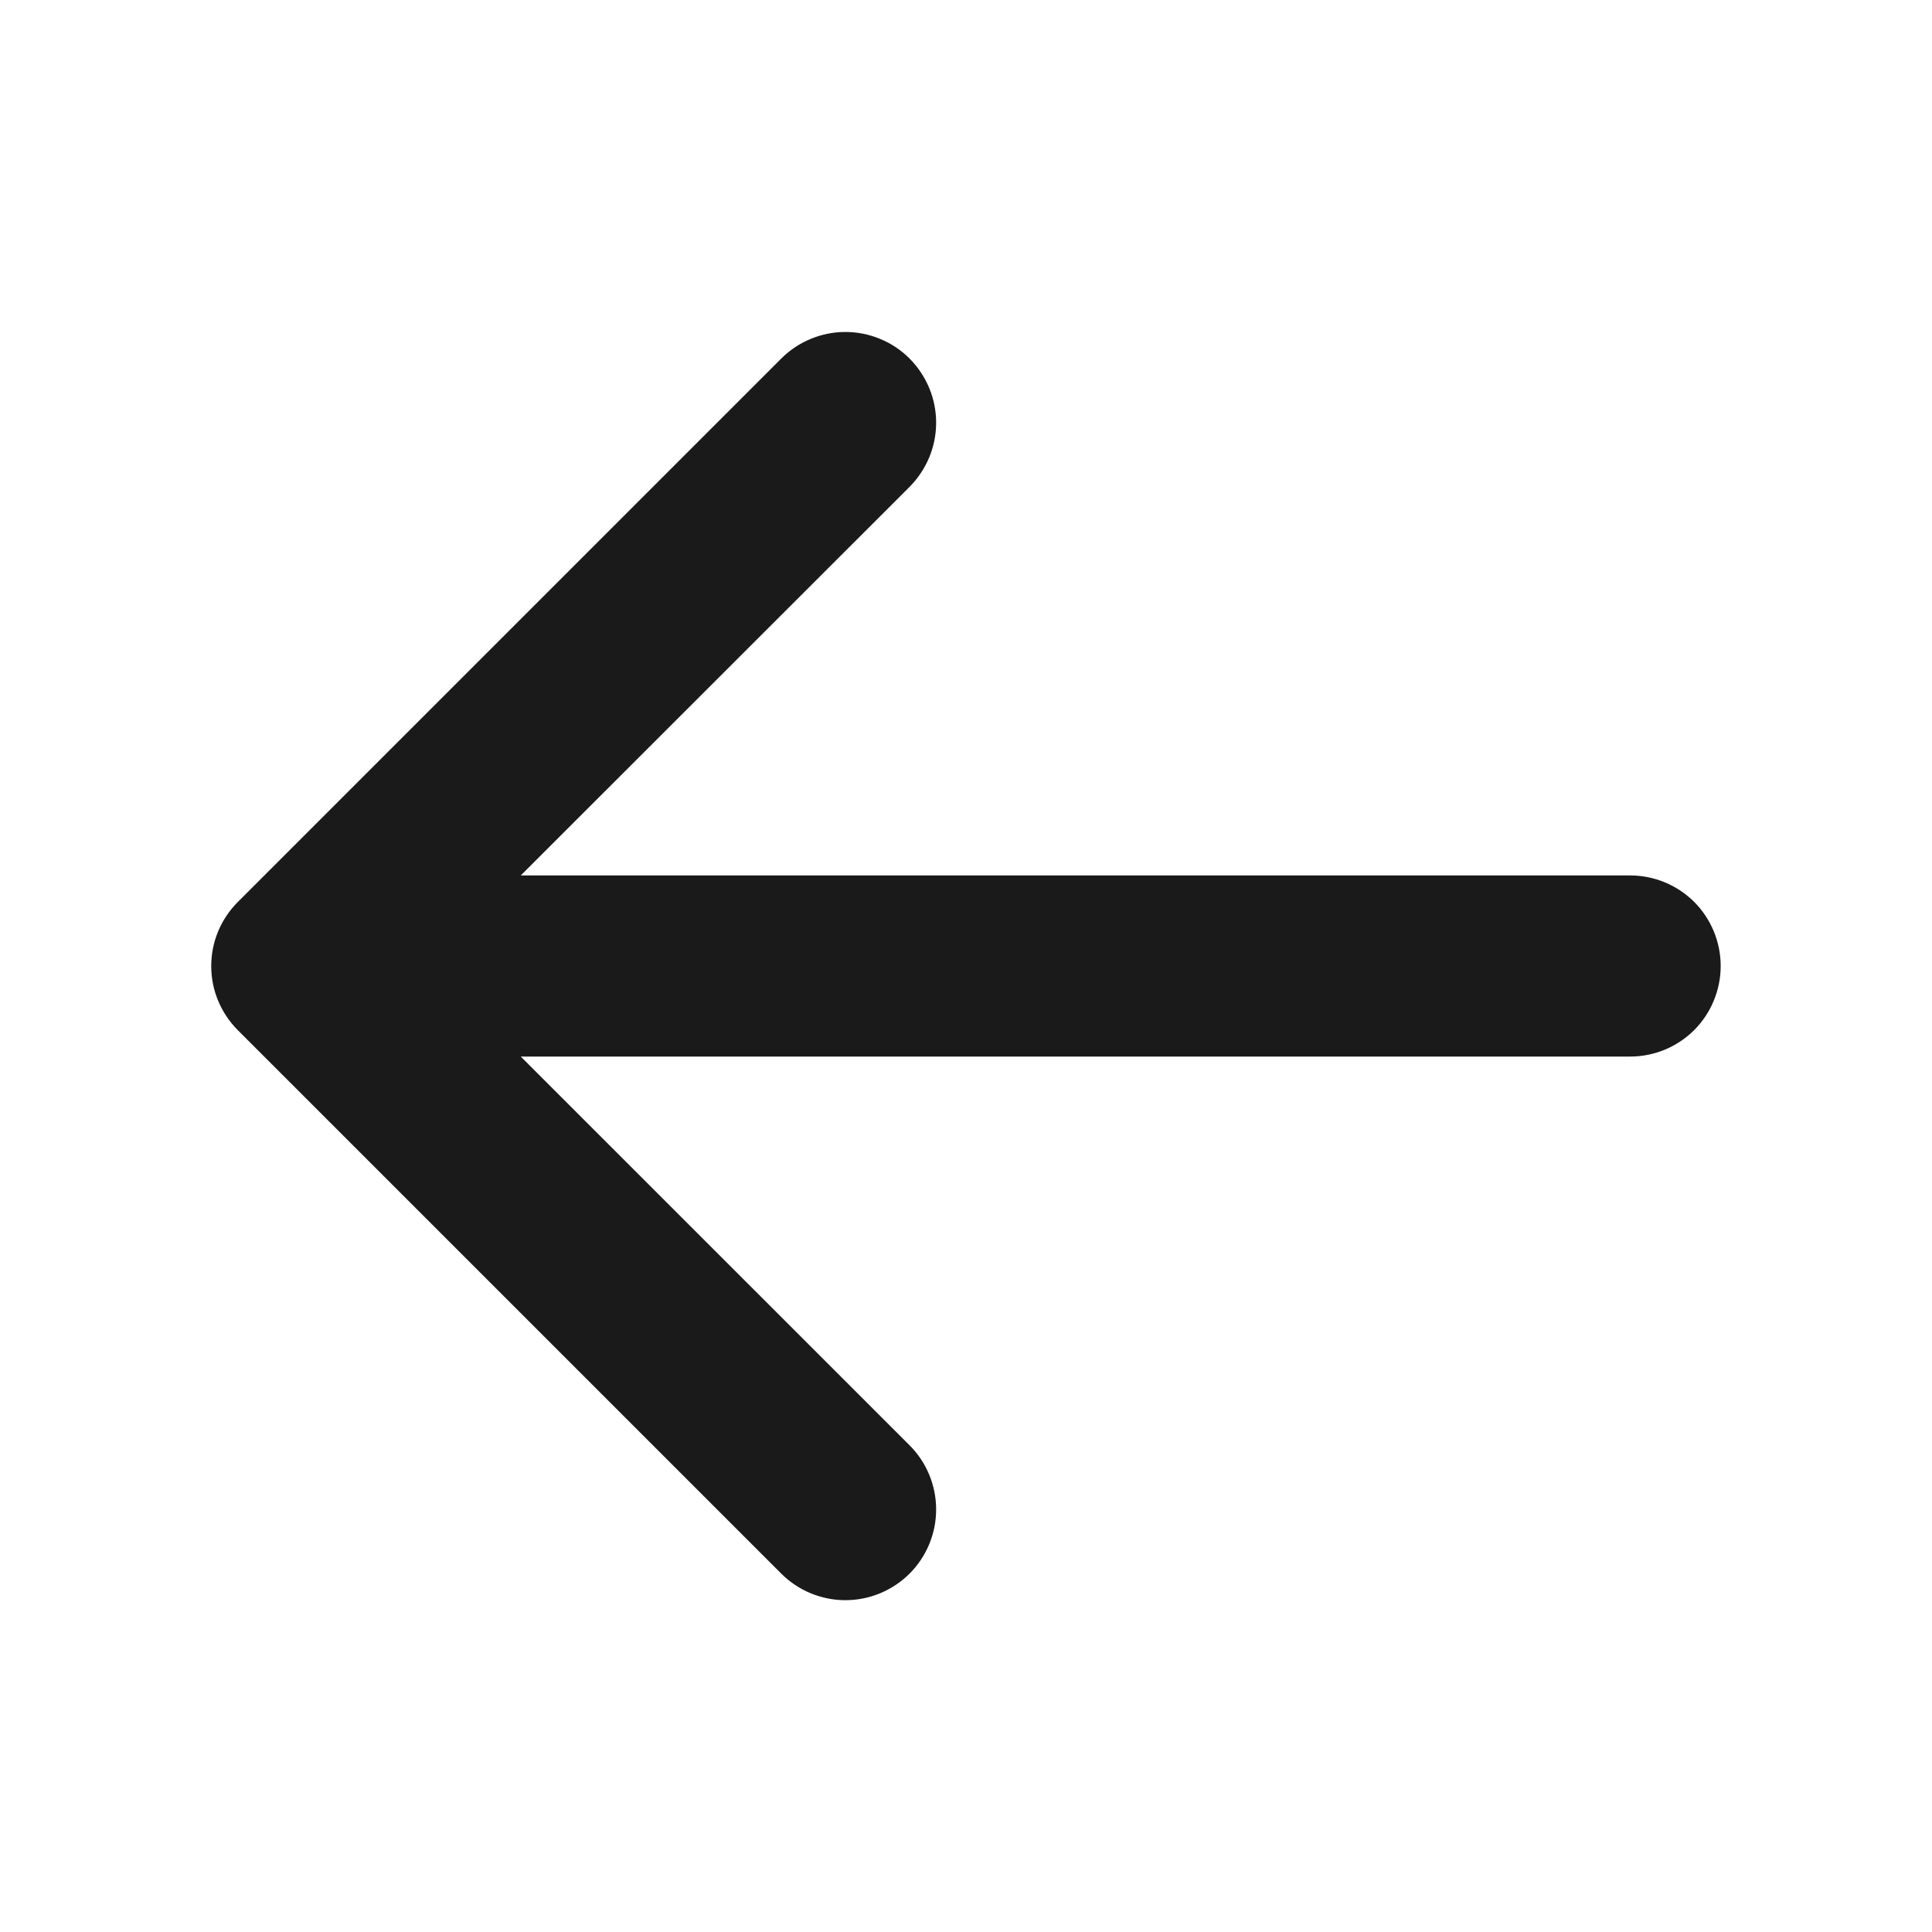 <svg width="24" height="24" viewBox="0 0 24 24" fill="none" xmlns="http://www.w3.org/2000/svg">
<path d="M21.375 12C21.375 12.298 21.256 12.585 21.046 12.796C20.834 13.007 20.548 13.125 20.25 13.125H6.469L11.299 17.954C11.51 18.165 11.629 18.452 11.629 18.751C11.629 19.05 11.51 19.337 11.299 19.548C11.087 19.759 10.801 19.878 10.502 19.878C10.203 19.878 9.916 19.759 9.705 19.548L2.955 12.798C2.85 12.693 2.767 12.569 2.71 12.432C2.653 12.296 2.624 12.149 2.624 12.001C2.624 11.853 2.653 11.706 2.71 11.569C2.767 11.433 2.85 11.309 2.955 11.204L9.705 4.454C9.81 4.349 9.934 4.266 10.071 4.21C10.207 4.153 10.354 4.124 10.502 4.124C10.65 4.124 10.796 4.153 10.933 4.21C11.07 4.266 11.194 4.349 11.299 4.454C11.403 4.559 11.486 4.683 11.543 4.82C11.6 4.956 11.629 5.103 11.629 5.251C11.629 5.399 11.6 5.545 11.543 5.682C11.486 5.819 11.403 5.943 11.299 6.048L6.469 10.875H20.25C20.548 10.875 20.834 10.993 21.046 11.204C21.256 11.415 21.375 11.702 21.375 12Z" fill="#1A1A1A"/>
</svg>
